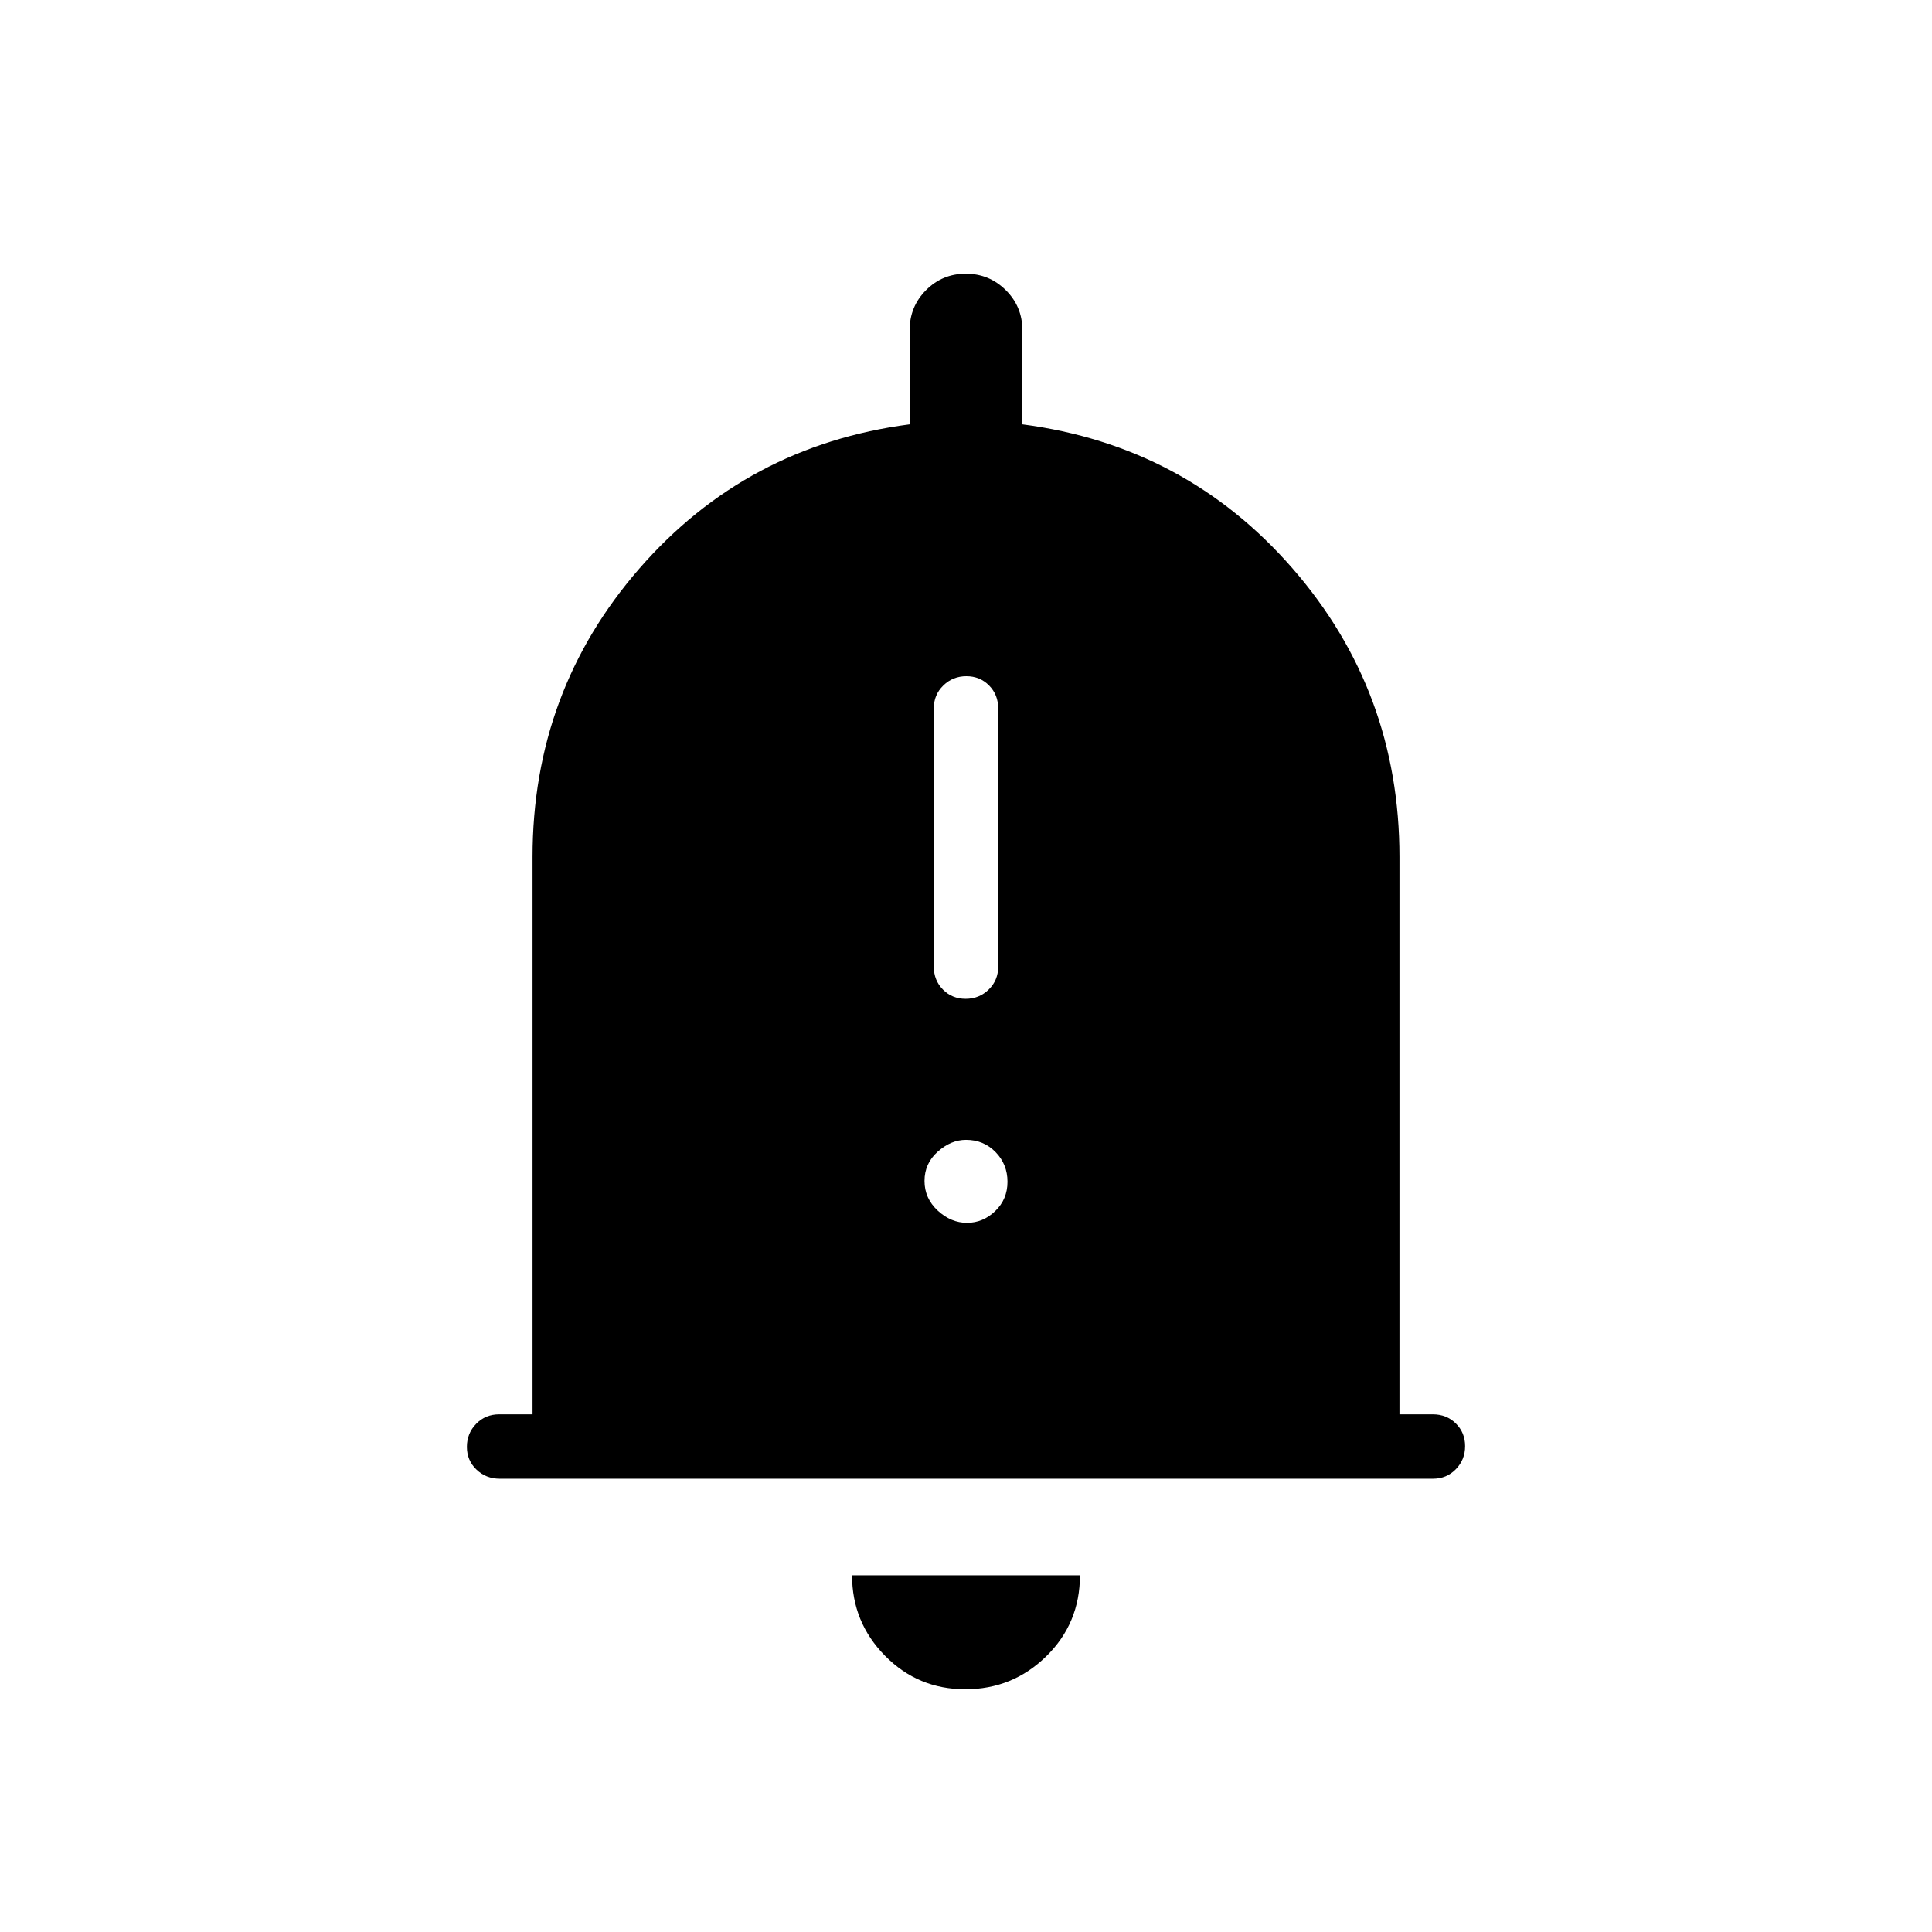 <svg xmlns="http://www.w3.org/2000/svg" height="20" viewBox="0 -960 960 960" width="20"><path d="M248.292-225.231q-6.792 0-11.542-4.547T232-241.047q0-6.722 4.6-11.453 4.6-4.731 11.4-4.731h16.615v-276.923q0-82.384 53.116-143.384Q370.846-738.539 452-749.154V-796q0-11.667 8.14-19.834Q468.28-824 479.91-824q11.629 0 19.859 8.166Q508-807.667 508-796v46.846q81.154 10.615 134.269 71.616 53.116 61 53.116 143.384v276.923H712q6.8 0 11.4 4.547 4.6 4.548 4.6 11.27 0 6.722-4.594 11.452-4.595 4.731-11.386 4.731H248.292Zm231.359 104.616q-23.497 0-39.882-16.631-16.384-16.631-16.384-39.985h113.23q0 23.846-16.733 40.231t-40.231 16.385Zm.165-343.077q6.723 0 11.453-4.6 4.731-4.6 4.731-11.4V-608q0-6.8-4.547-11.4-4.547-4.6-11.269-4.6-6.723 0-11.453 4.6Q464-614.8 464-608v128.308q0 6.8 4.547 11.4 4.547 4.6 11.269 4.6Zm.684 111.307q7.962 0 14.039-5.866 6.076-5.866 6.076-14.538 0-8.673-5.926-14.75-5.927-6.076-14.689-6.076-7.462 0-14.039 5.866-6.576 5.866-6.576 14.538 0 8.673 6.576 14.75 6.577 6.076 14.539 6.076Z"/></svg>
